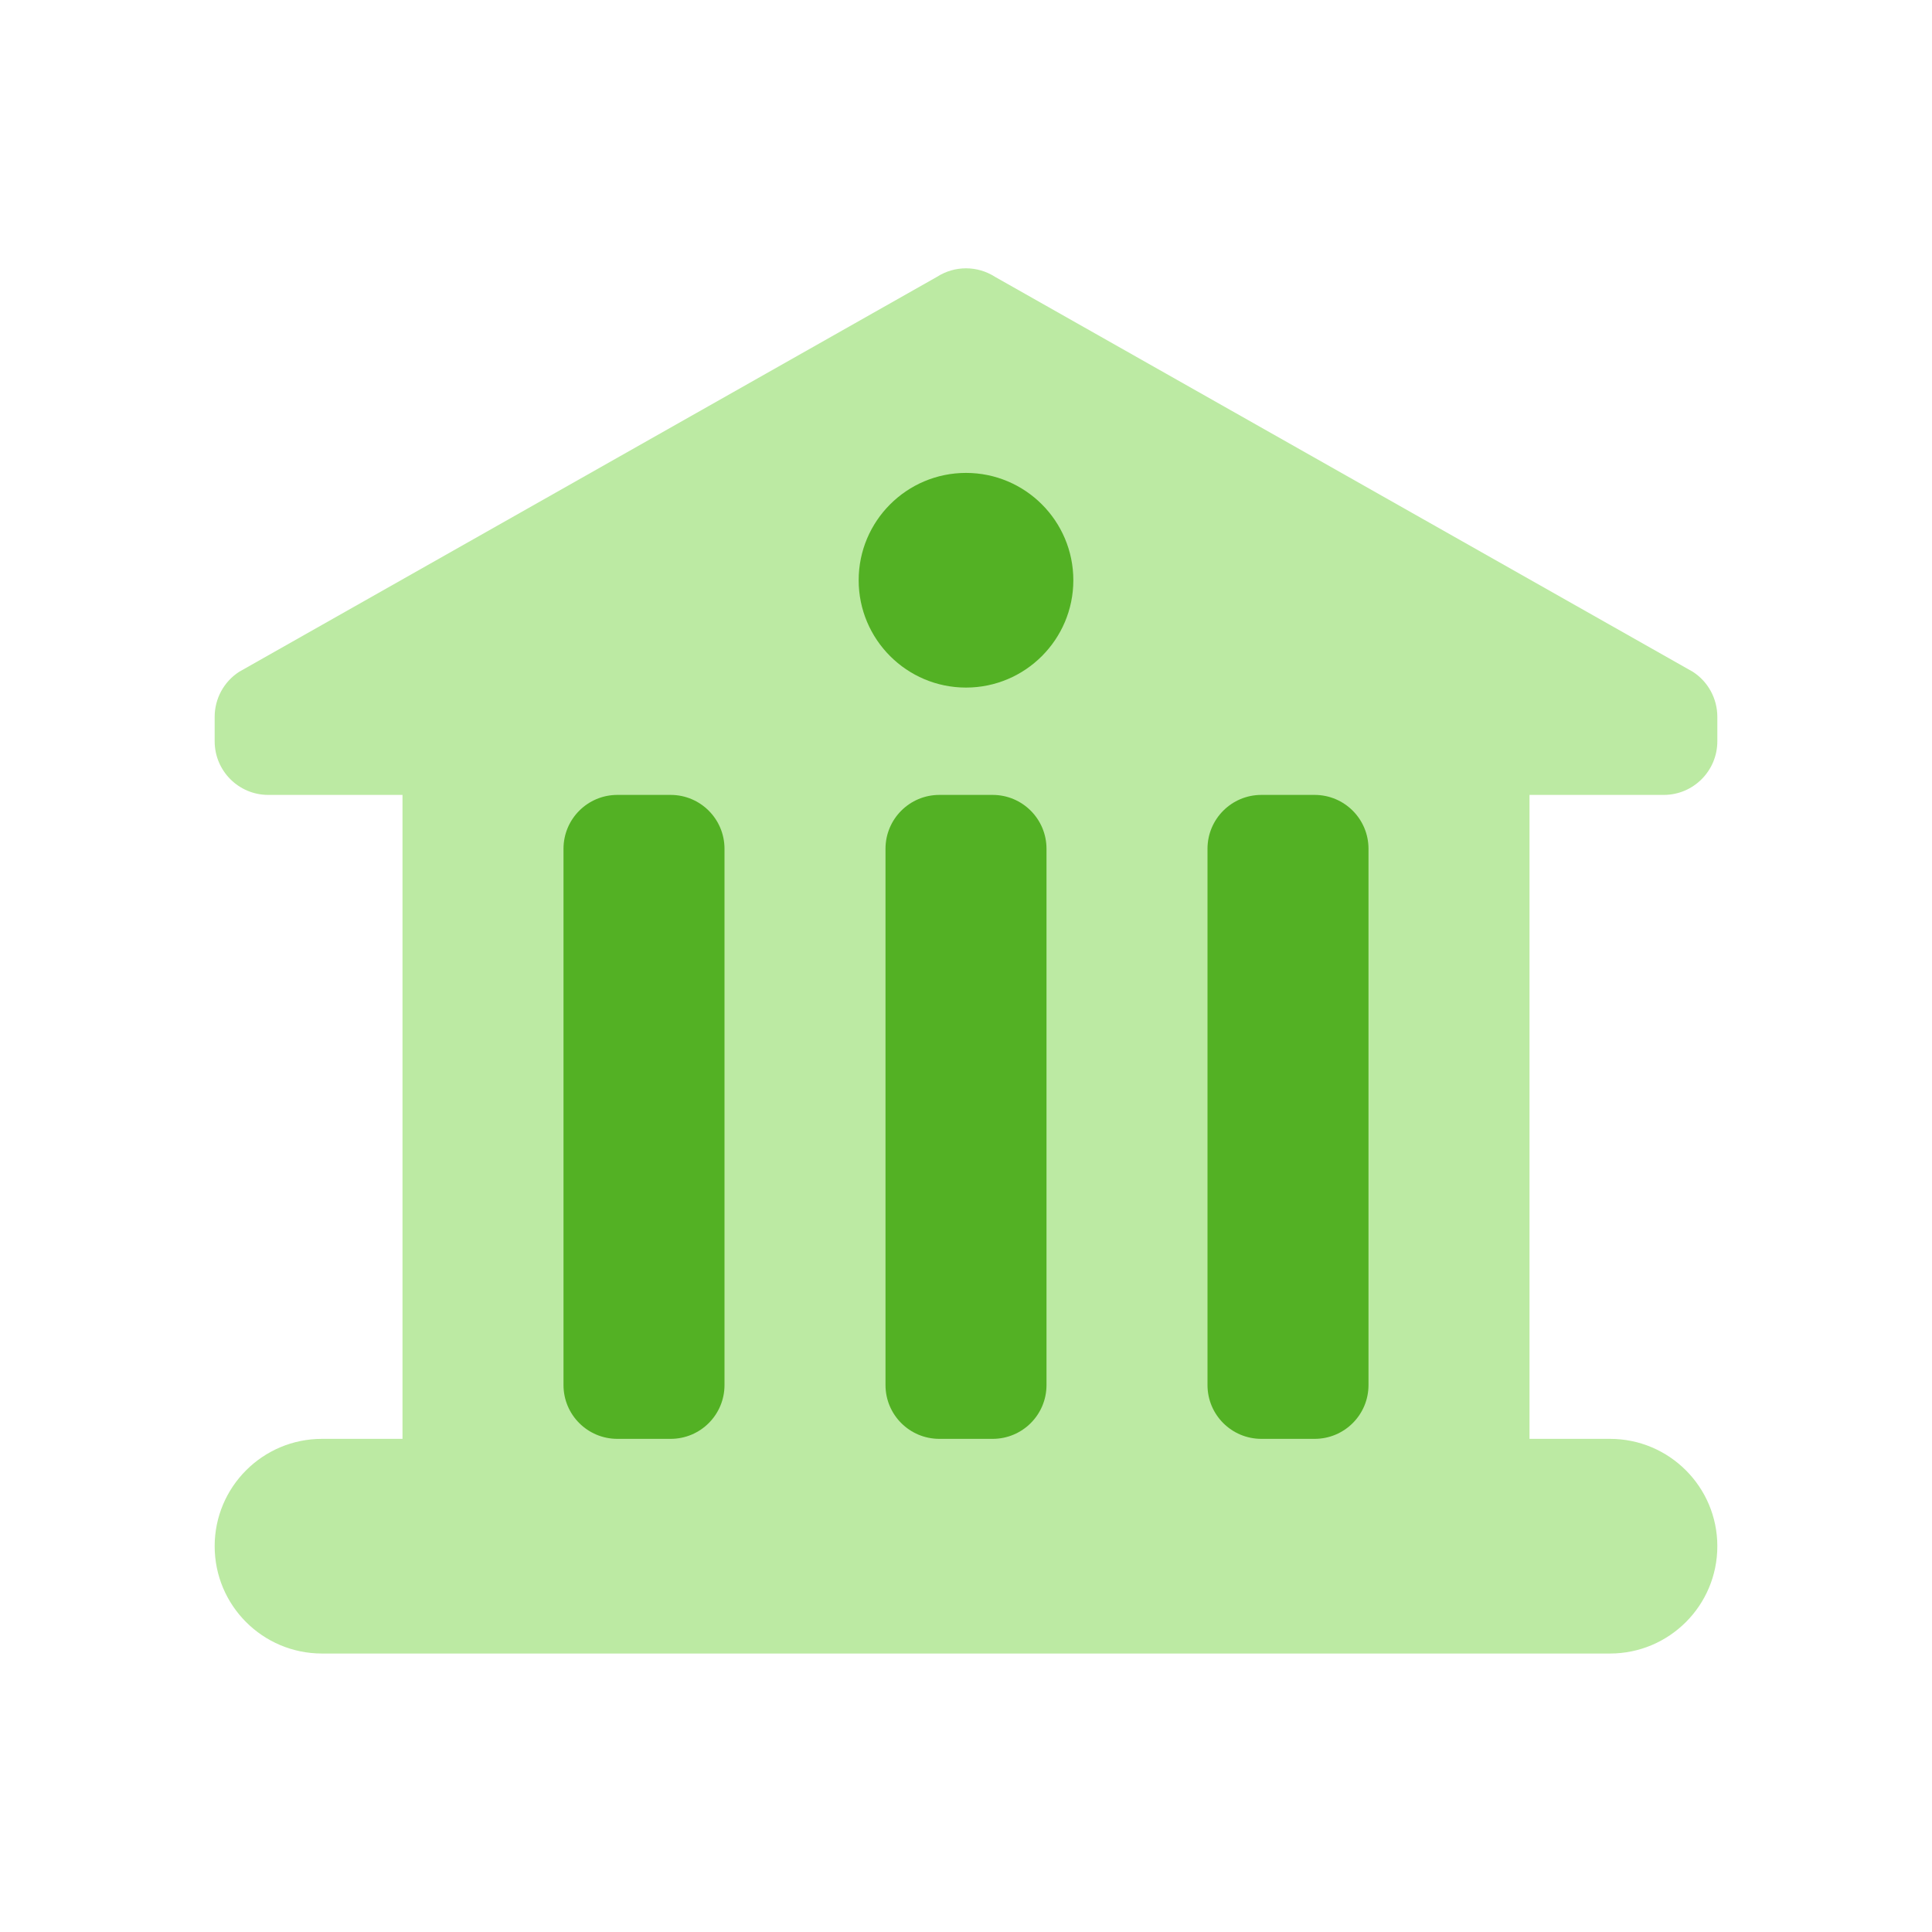 <svg width="36" height="36" viewBox="0 0 36 36" fill="none" xmlns="http://www.w3.org/2000/svg">
<path fill-rule="evenodd" clip-rule="evenodd" d="M31.002 14.812C31.553 14.812 32 14.364 32 13.813V13.357C32 13.017 31.827 12.7 31.542 12.517L18.54 5.158C18.211 4.947 17.789 4.947 17.46 5.158L4.458 12.517C4.173 12.7 4 13.017 4 13.357V13.813C4 14.364 4.447 14.812 4.998 14.812H7.5V26.811H6C4.895 26.811 4 27.707 4 28.811C4 29.916 4.895 30.811 6 30.811H30C31.104 30.811 32 29.916 32 28.811C32 27.707 31.104 26.811 30 26.811H28.5V14.812H31.002Z" fill="#BCEAA3"/>
<path d="M16 10.812C16 9.708 16.896 8.812 18 8.812C19.104 8.812 20 9.708 20 10.812C20 11.915 19.104 12.812 18 12.812C16.896 12.812 16 11.915 16 10.812Z" fill="#53B124"/>
<path d="M22.5 25.808V15.816C22.5 15.261 22.949 14.812 23.504 14.812H24.496C25.051 14.812 25.5 15.261 25.5 15.816V25.808C25.5 26.363 25.051 26.811 24.496 26.811H23.504C22.949 26.811 22.5 26.363 22.5 25.808Z" fill="#53B124"/>
<path d="M16.5 15.816V25.808C16.5 26.363 16.949 26.811 17.504 26.811H18.496C19.051 26.811 19.5 26.363 19.5 25.808V15.816C19.5 15.261 19.051 14.812 18.496 14.812H17.504C16.949 14.812 16.5 15.261 16.5 15.816Z" fill="#53B124"/>
<path d="M12.496 14.812H11.504C10.949 14.812 10.5 15.261 10.5 15.816V25.808C10.5 26.363 10.949 26.811 11.504 26.811H12.496C13.051 26.811 13.5 26.363 13.5 25.808V15.816C13.5 15.261 13.051 14.812 12.496 14.812Z" fill="#53B124"/>
</svg>
